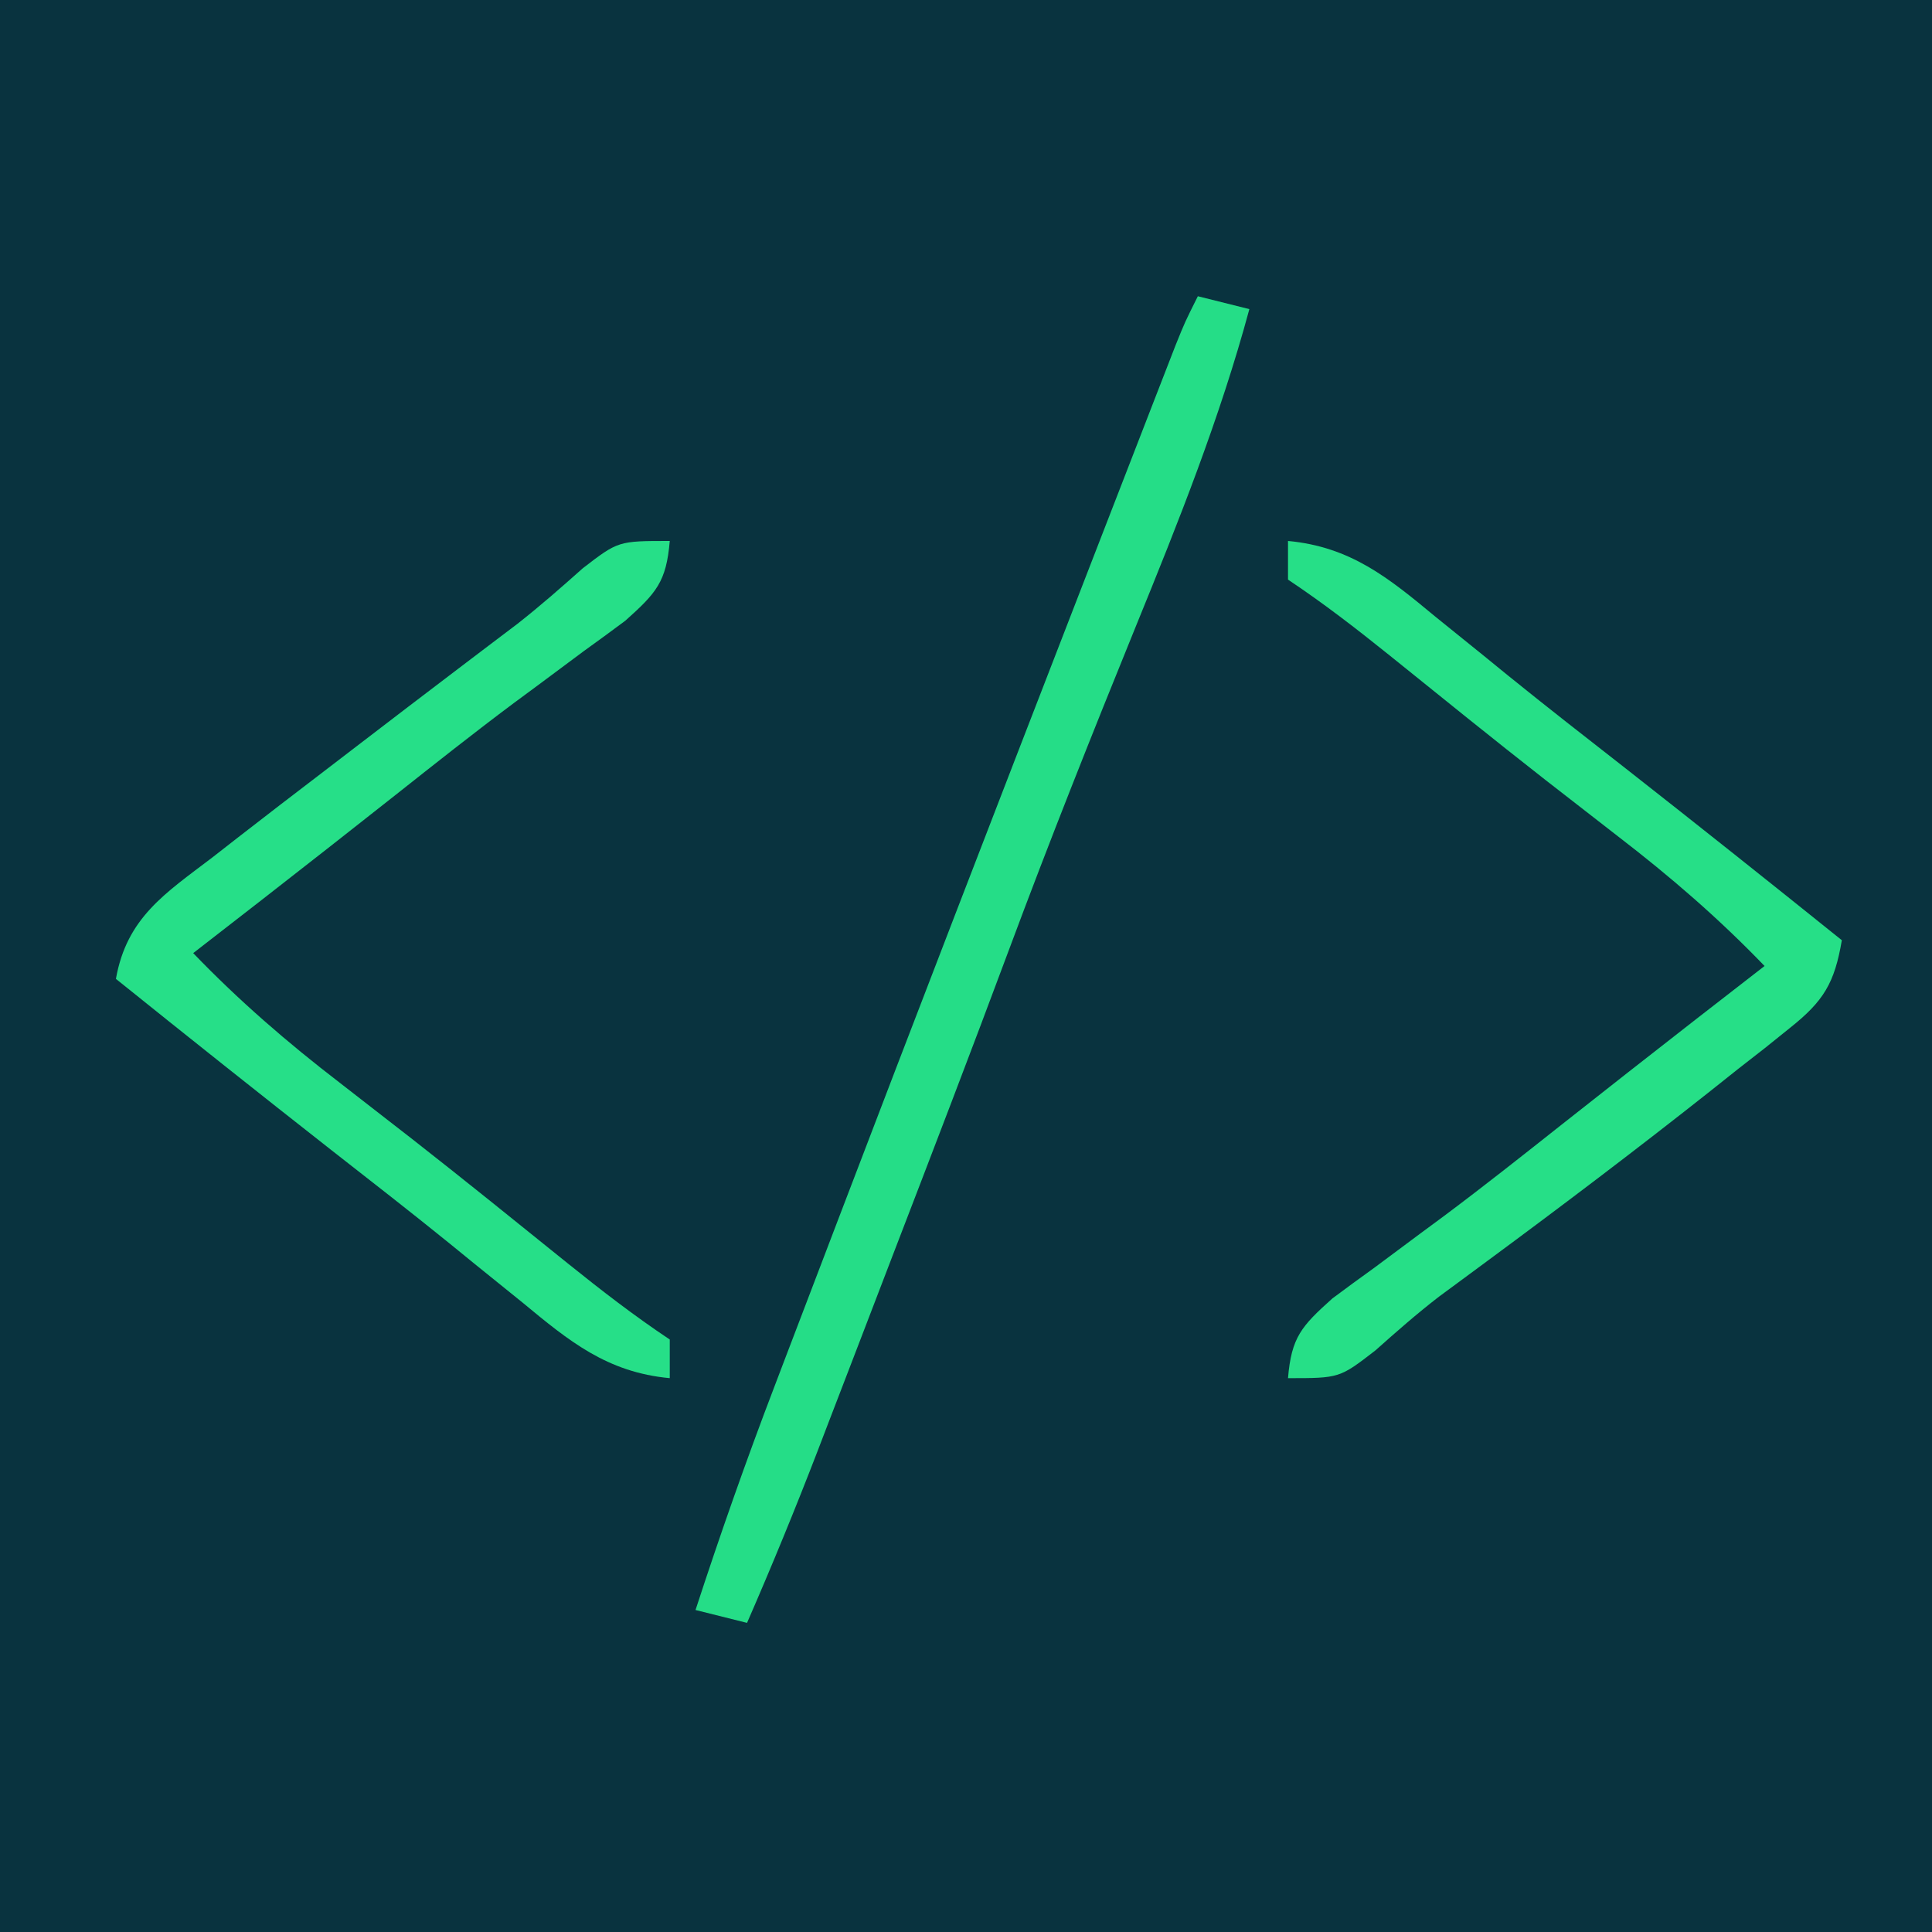 <?xml version="1.0" encoding="UTF-8"?>
<svg version="1.1" xmlns="http://www.w3.org/2000/svg" width="150" height="150">
<path d="M0 0 C49.5 0 99 0 150 0 C150 49.5 150 99 150 150 C100.5 150 51 150 0 150 C0 100.5 0 51 0 0 Z " fill="#09333F" transform="translate(0,0)"/>
<path d="M0 0 C1.32 0.33 2.64 0.66 4 1 C1.713 9.468 -1.503 17.518 -4.812 25.625 C-8.195 33.942 -11.512 42.273 -14.644 50.689 C-17.604 58.643 -20.65 66.564 -23.697 74.485 C-24.698 77.09 -25.698 79.697 -26.697 82.303 C-27.344 83.984 -27.99 85.666 -28.637 87.348 C-29.077 88.498 -29.077 88.498 -29.527 89.671 C-31.256 94.159 -33.078 98.591 -35 103 C-36.32 102.67 -37.64 102.34 -39 102 C-37.096 96.162 -35.069 90.391 -32.875 84.656 C-32.426 83.475 -32.426 83.475 -31.967 82.27 C-30.98 79.679 -29.99 77.09 -29 74.5 C-28.488 73.16 -28.488 73.16 -27.967 71.792 C-21.88 55.843 -15.731 39.918 -9.562 24 C-9.14 22.91 -8.718 21.82 -8.283 20.698 C-7.087 17.61 -5.89 14.524 -4.691 11.438 C-4.332 10.509 -3.972 9.581 -3.601 8.625 C-3.272 7.778 -2.943 6.931 -2.604 6.059 C-2.173 4.95 -2.173 4.95 -1.734 3.818 C-1 2 -1 2 0 0 Z " fill="#25DD87" transform="translate(93,23)"/>
<path d="M0 0 C4.864 0.453 7.803 2.863 11.438 5.875 C12.681 6.879 13.924 7.883 15.168 8.887 C15.801 9.403 16.435 9.919 17.087 10.451 C20.112 12.901 23.183 15.291 26.25 17.688 C31.861 22.09 37.442 26.53 43 31 C42.435 34.322 41.592 35.726 38.965 37.812 C38.328 38.325 37.691 38.837 37.035 39.365 C36.343 39.905 35.651 40.444 34.938 41 C34.227 41.565 33.517 42.131 32.786 42.713 C27.074 47.232 21.266 51.628 15.406 55.953 C14.474 56.641 14.474 56.641 13.523 57.344 C12.929 57.782 12.334 58.22 11.722 58.672 C10.007 59.995 8.405 61.403 6.789 62.844 C4 65 4 65 0 65 C0.267 61.831 1.033 60.971 3.449 58.809 C4.521 58.008 5.601 57.219 6.688 56.438 C7.874 55.556 9.061 54.673 10.246 53.789 C10.863 53.333 11.481 52.877 12.117 52.407 C15.206 50.099 18.226 47.705 21.25 45.312 C22.414 44.396 23.578 43.479 24.742 42.562 C25.292 42.129 25.842 41.696 26.409 41.25 C29.928 38.485 33.463 35.742 37 33 C33.442 29.304 29.695 26.065 25.625 22.938 C24.391 21.98 23.158 21.022 21.926 20.062 C21.287 19.566 20.649 19.07 19.991 18.559 C15.924 15.375 11.907 12.127 7.887 8.885 C5.311 6.814 2.752 4.835 0 3 C0 2.01 0 1.02 0 0 Z " fill="#26DF87" transform="translate(100,42)"/>
<path d="M0 0 C-0.267 3.169 -1.033 4.029 -3.449 6.191 C-4.521 6.992 -5.601 7.781 -6.688 8.562 C-7.874 9.444 -9.061 10.327 -10.246 11.211 C-10.863 11.667 -11.481 12.123 -12.117 12.593 C-15.206 14.901 -18.226 17.295 -21.25 19.688 C-22.414 20.604 -23.578 21.521 -24.742 22.438 C-25.292 22.871 -25.842 23.304 -26.409 23.75 C-29.928 26.515 -33.463 29.258 -37 32 C-33.442 35.696 -29.695 38.935 -25.625 42.062 C-24.391 43.02 -23.158 43.978 -21.926 44.938 C-21.287 45.434 -20.649 45.93 -19.991 46.441 C-15.924 49.625 -11.907 52.873 -7.887 56.115 C-5.311 58.186 -2.752 60.165 0 62 C0 62.99 0 63.98 0 65 C-4.864 64.547 -7.803 62.137 -11.438 59.125 C-12.681 58.121 -13.924 57.117 -15.168 56.113 C-15.801 55.597 -16.435 55.081 -17.087 54.549 C-20.112 52.099 -23.183 49.709 -26.25 47.312 C-31.861 42.91 -37.442 38.47 -43 34 C-42.156 29.238 -39.18 27.366 -35.5 24.562 C-34.839 24.047 -34.179 23.531 -33.498 23 C-31.341 21.321 -29.172 19.659 -27 18 C-26.248 17.424 -25.497 16.848 -24.722 16.254 C-21.757 13.981 -18.791 11.709 -15.812 9.453 C-15.141 8.944 -14.469 8.435 -13.777 7.91 C-13.135 7.424 -12.493 6.939 -11.832 6.438 C-10.075 5.059 -8.42 3.606 -6.754 2.121 C-4 0 -4 0 0 0 Z " fill="#26DF88" transform="translate(52,42)"/>
</svg>
